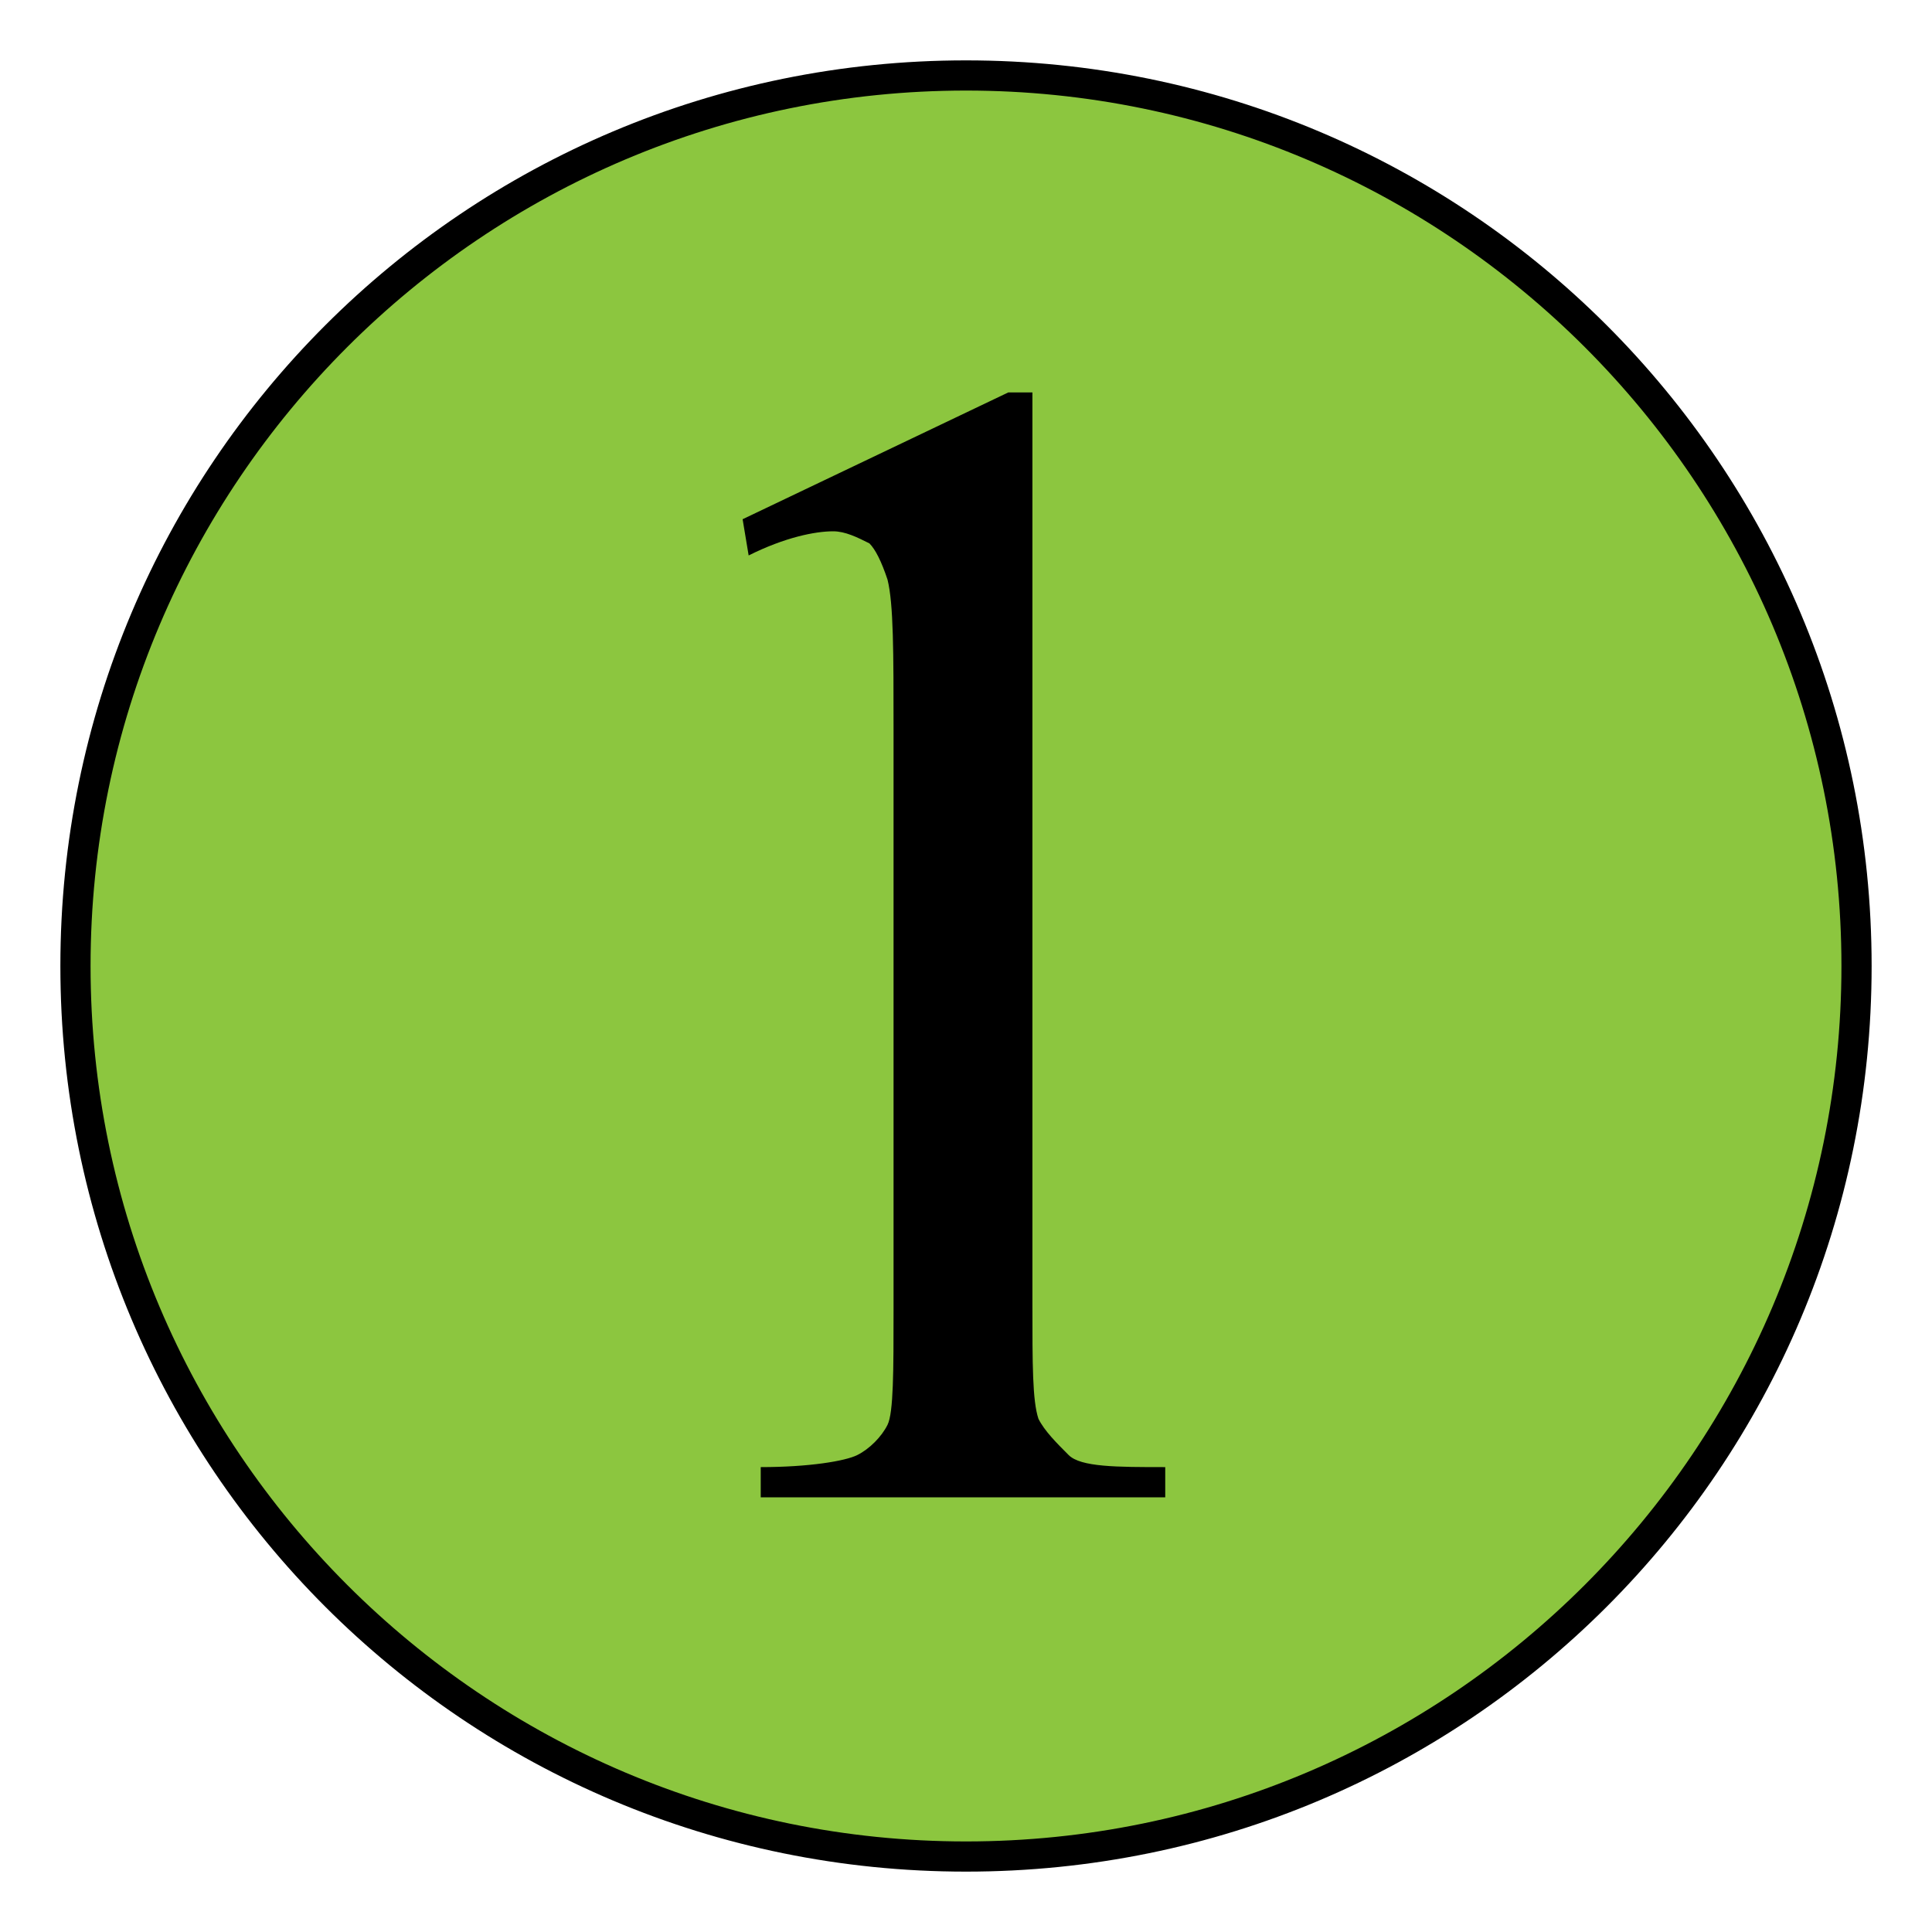 <?xml version="1.0" encoding="utf-8"?>
<!-- Generator: Adobe Illustrator 21.0.0, SVG Export Plug-In . SVG Version: 6.00 Build 0)  -->
<svg version="1.1" xmlns="http://www.w3.org/2000/svg" xmlns:xlink="http://www.w3.org/1999/xlink" x="0px" y="0px" width="32px"
	 height="32px" viewBox="0 0 32 32" enable-background="new 0 0 32 32" xml:space="preserve">
<g id="Layer2">
	<g>
		<path fill="#8CC63F" d="M16,30.8C7.9,30.8,1.3,24.1,1.3,16C1.3,7.9,7.9,1.3,16,1.3c8.1,0,14.8,6.6,14.8,14.8
			C30.8,24.1,24.1,30.8,16,30.8z"/>
		<path d="M16,1.5C24,1.5,30.5,8,30.5,16S24,30.5,16,30.5S1.5,24,1.5,16S8,1.5,16,1.5 M16,1C7.7,1,1,7.7,1,16s6.7,15,15,15
			s15-6.7,15-15S24.3,1,16,1L16,1z"/>
	</g>
</g>
<g id="Layer1">
	<g>
		<path d="M12.3,8.6l4.4-2.1h0.4v15.1c0,1,0,1.6,0.1,1.9c0.1,0.2,0.3,0.4,0.5,0.6s0.8,0.2,1.6,0.2v0.5h-6.7v-0.5
			c0.8,0,1.4-0.1,1.6-0.2s0.4-0.3,0.5-0.5c0.1-0.2,0.1-0.9,0.1-1.9v-9.6c0-1.3,0-2.1-0.1-2.5c-0.1-0.3-0.2-0.5-0.3-0.6
			c-0.2-0.1-0.4-0.2-0.6-0.2c-0.3,0-0.8,0.1-1.4,0.4L12.3,8.6z"/>
	</g>
	<g>
	</g>
	<g>
	</g>
	<g>
	</g>
	<g>
	</g>
	<g>
	</g>
	<g>
	</g>
	<g>
	</g>
	<g>
	</g>
	<g>
	</g>
	<g>
	</g>
	<g>
	</g>
	<g>
	</g>
	<g>
	</g>
	<g>
	</g>
	<g>
	</g>
</g>
</svg>
